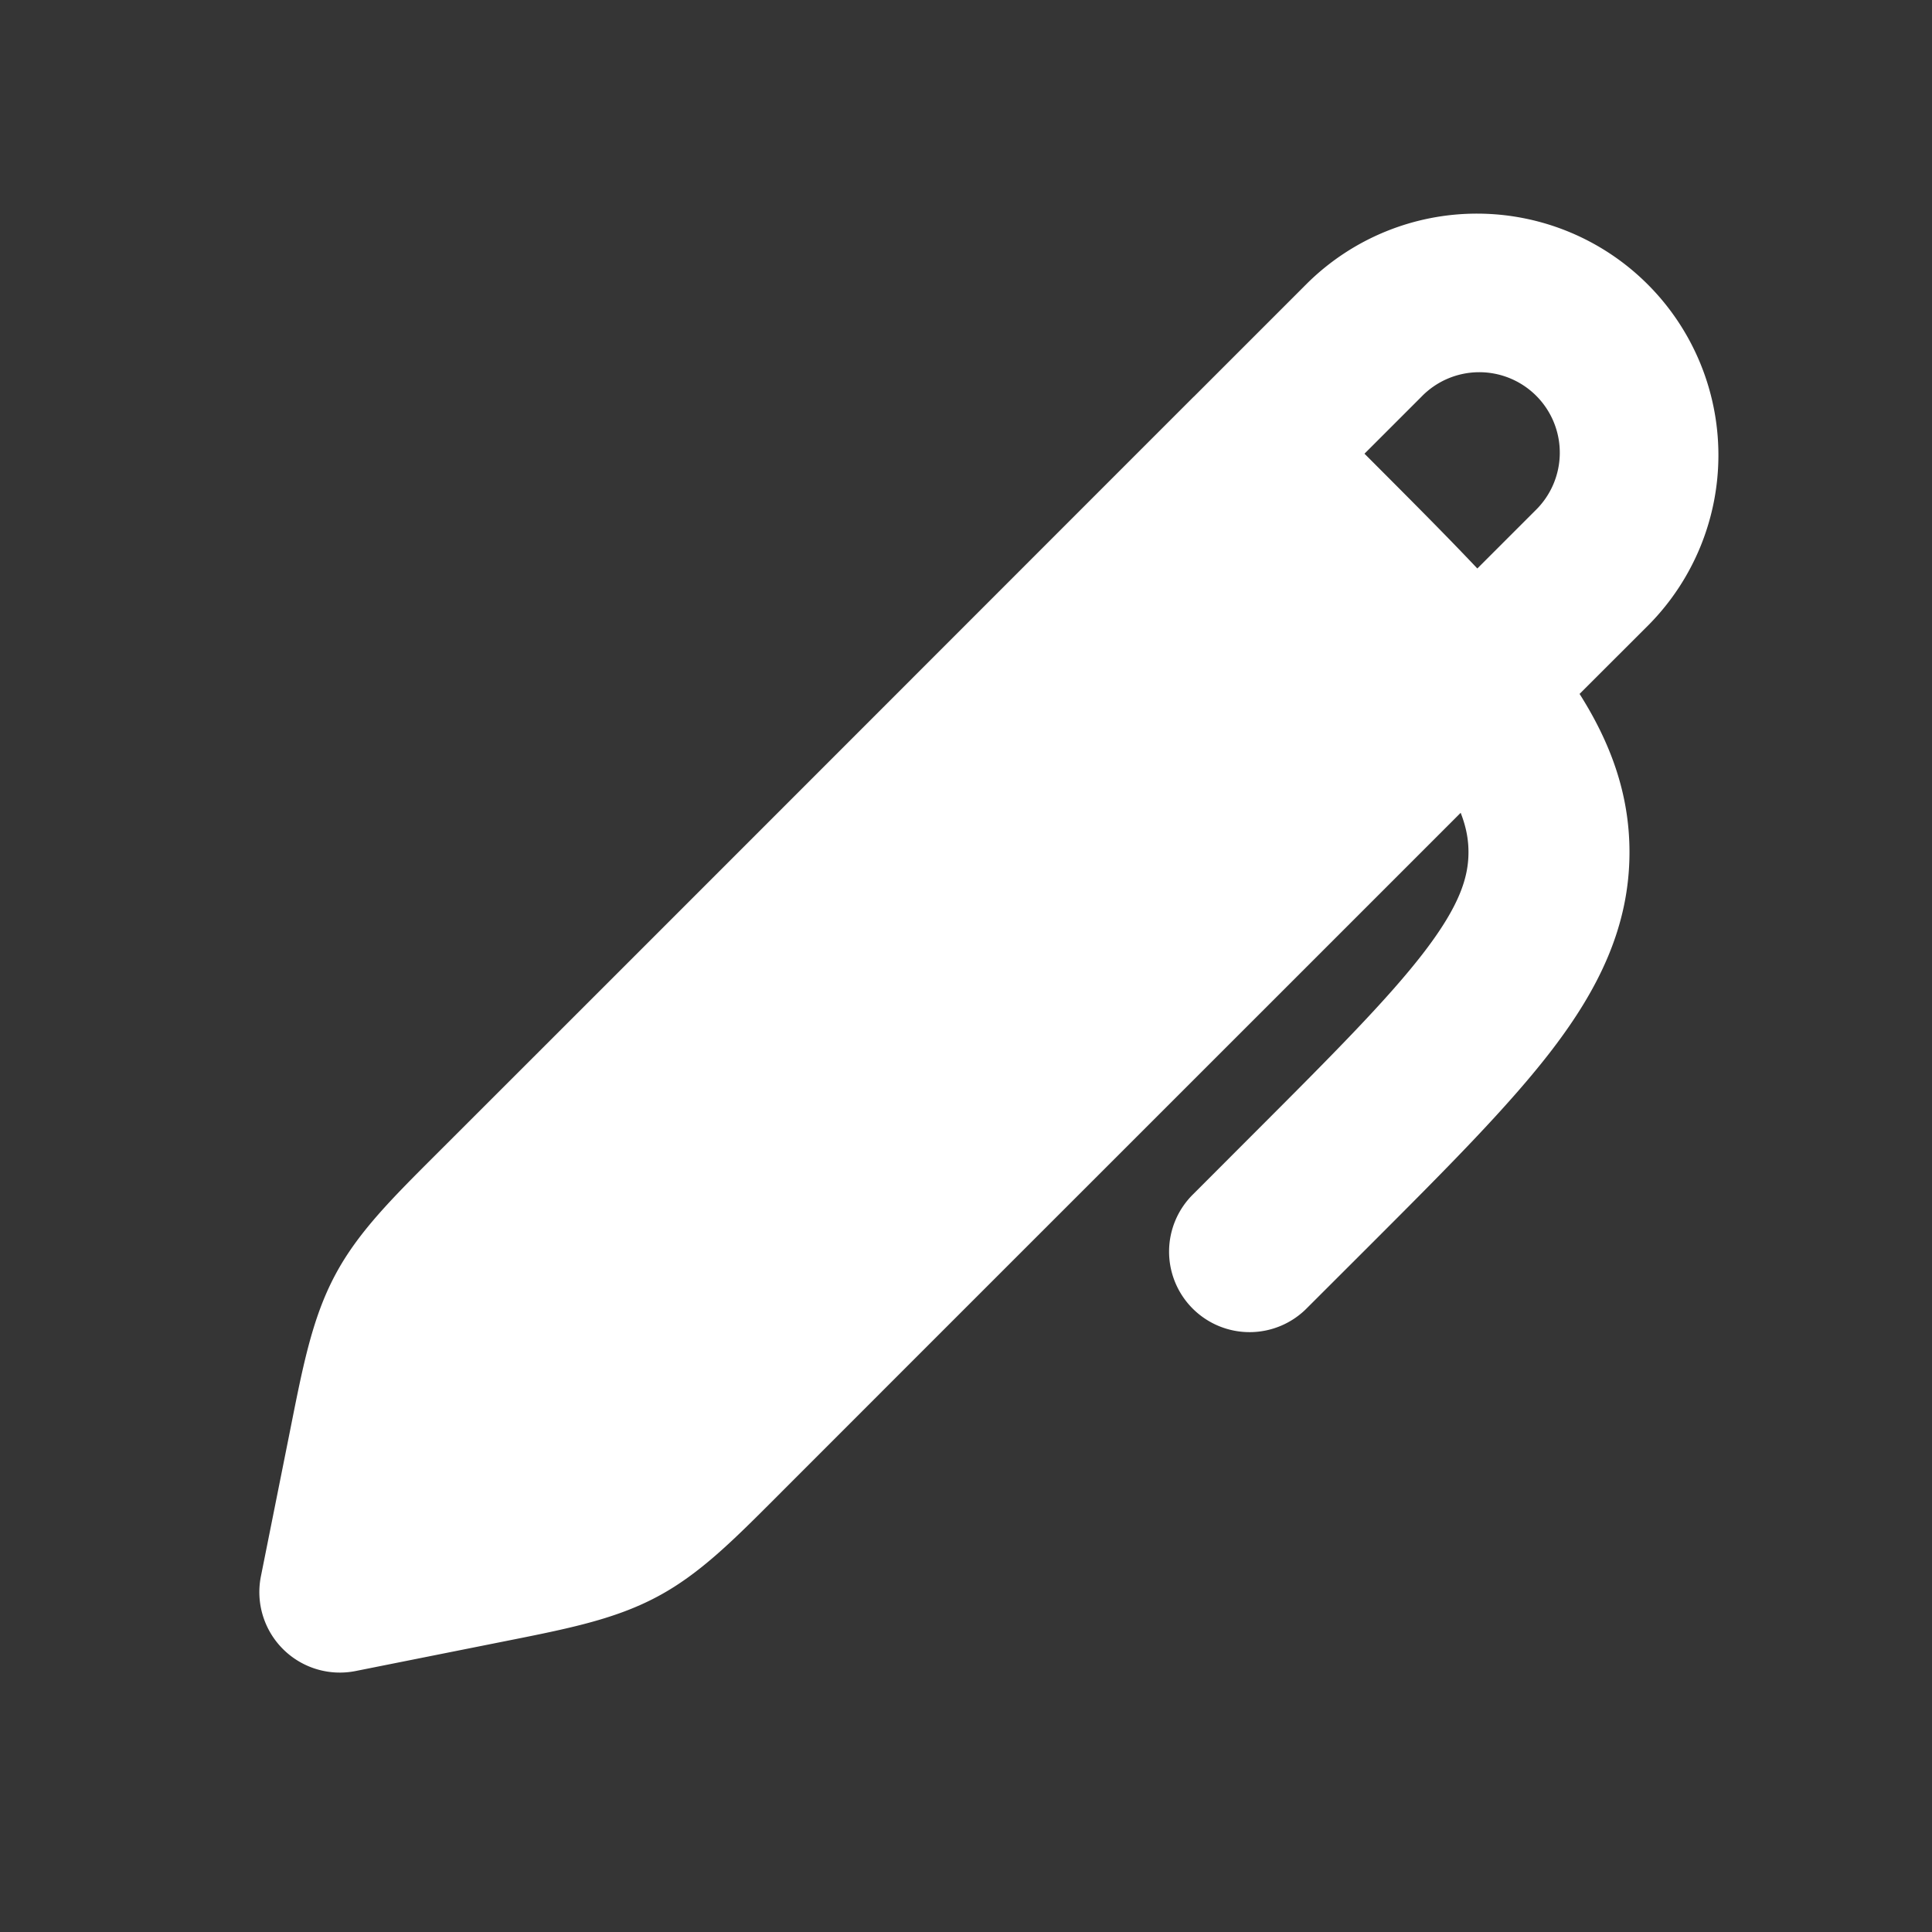 <svg xmlns="http://www.w3.org/2000/svg" width="24" height="24" fill="none"><rect width="100%" height="100%" fill="#333333" stroke="none"/><path fill="#fff" fill-opacity=".01" d="M24 0v24H0V0z"/><path fill="#FFFFFF" fill-rule="evenodd" d="M16.243 3.515a3 3 0 0 1 4.242 4.243l-.863.862c.38.6.62 1.235.62 1.966 0 .928-.387 1.7-.954 2.444-.541.709-1.33 1.498-2.288 2.456l-.758.757a1 1 0 1 1-1.414-1.414l.707-.708c1.02-1.02 1.713-1.715 2.163-2.304.432-.567.544-.916.544-1.231 0-.149-.025-.305-.097-.489-2.828 2.829-5.657 5.655-8.484 8.484-.552.553-.97.973-1.495 1.253-.553.296-1.167.409-1.994.574l-1.754.35a1 1 0 0 1-1.177-1.176l.351-1.754c.165-.827.278-1.441.574-1.994.28-.524.7-.943 1.253-1.495 3.137-3.134 6.271-6.272 9.407-9.408l.002-.002.003-.002zm2.109 3.547c-.397-.42-.852-.875-1.352-1.376l-.05-.05.707-.707a1 1 0 1 1 1.414 1.414z" clip-rule="evenodd"/></svg>